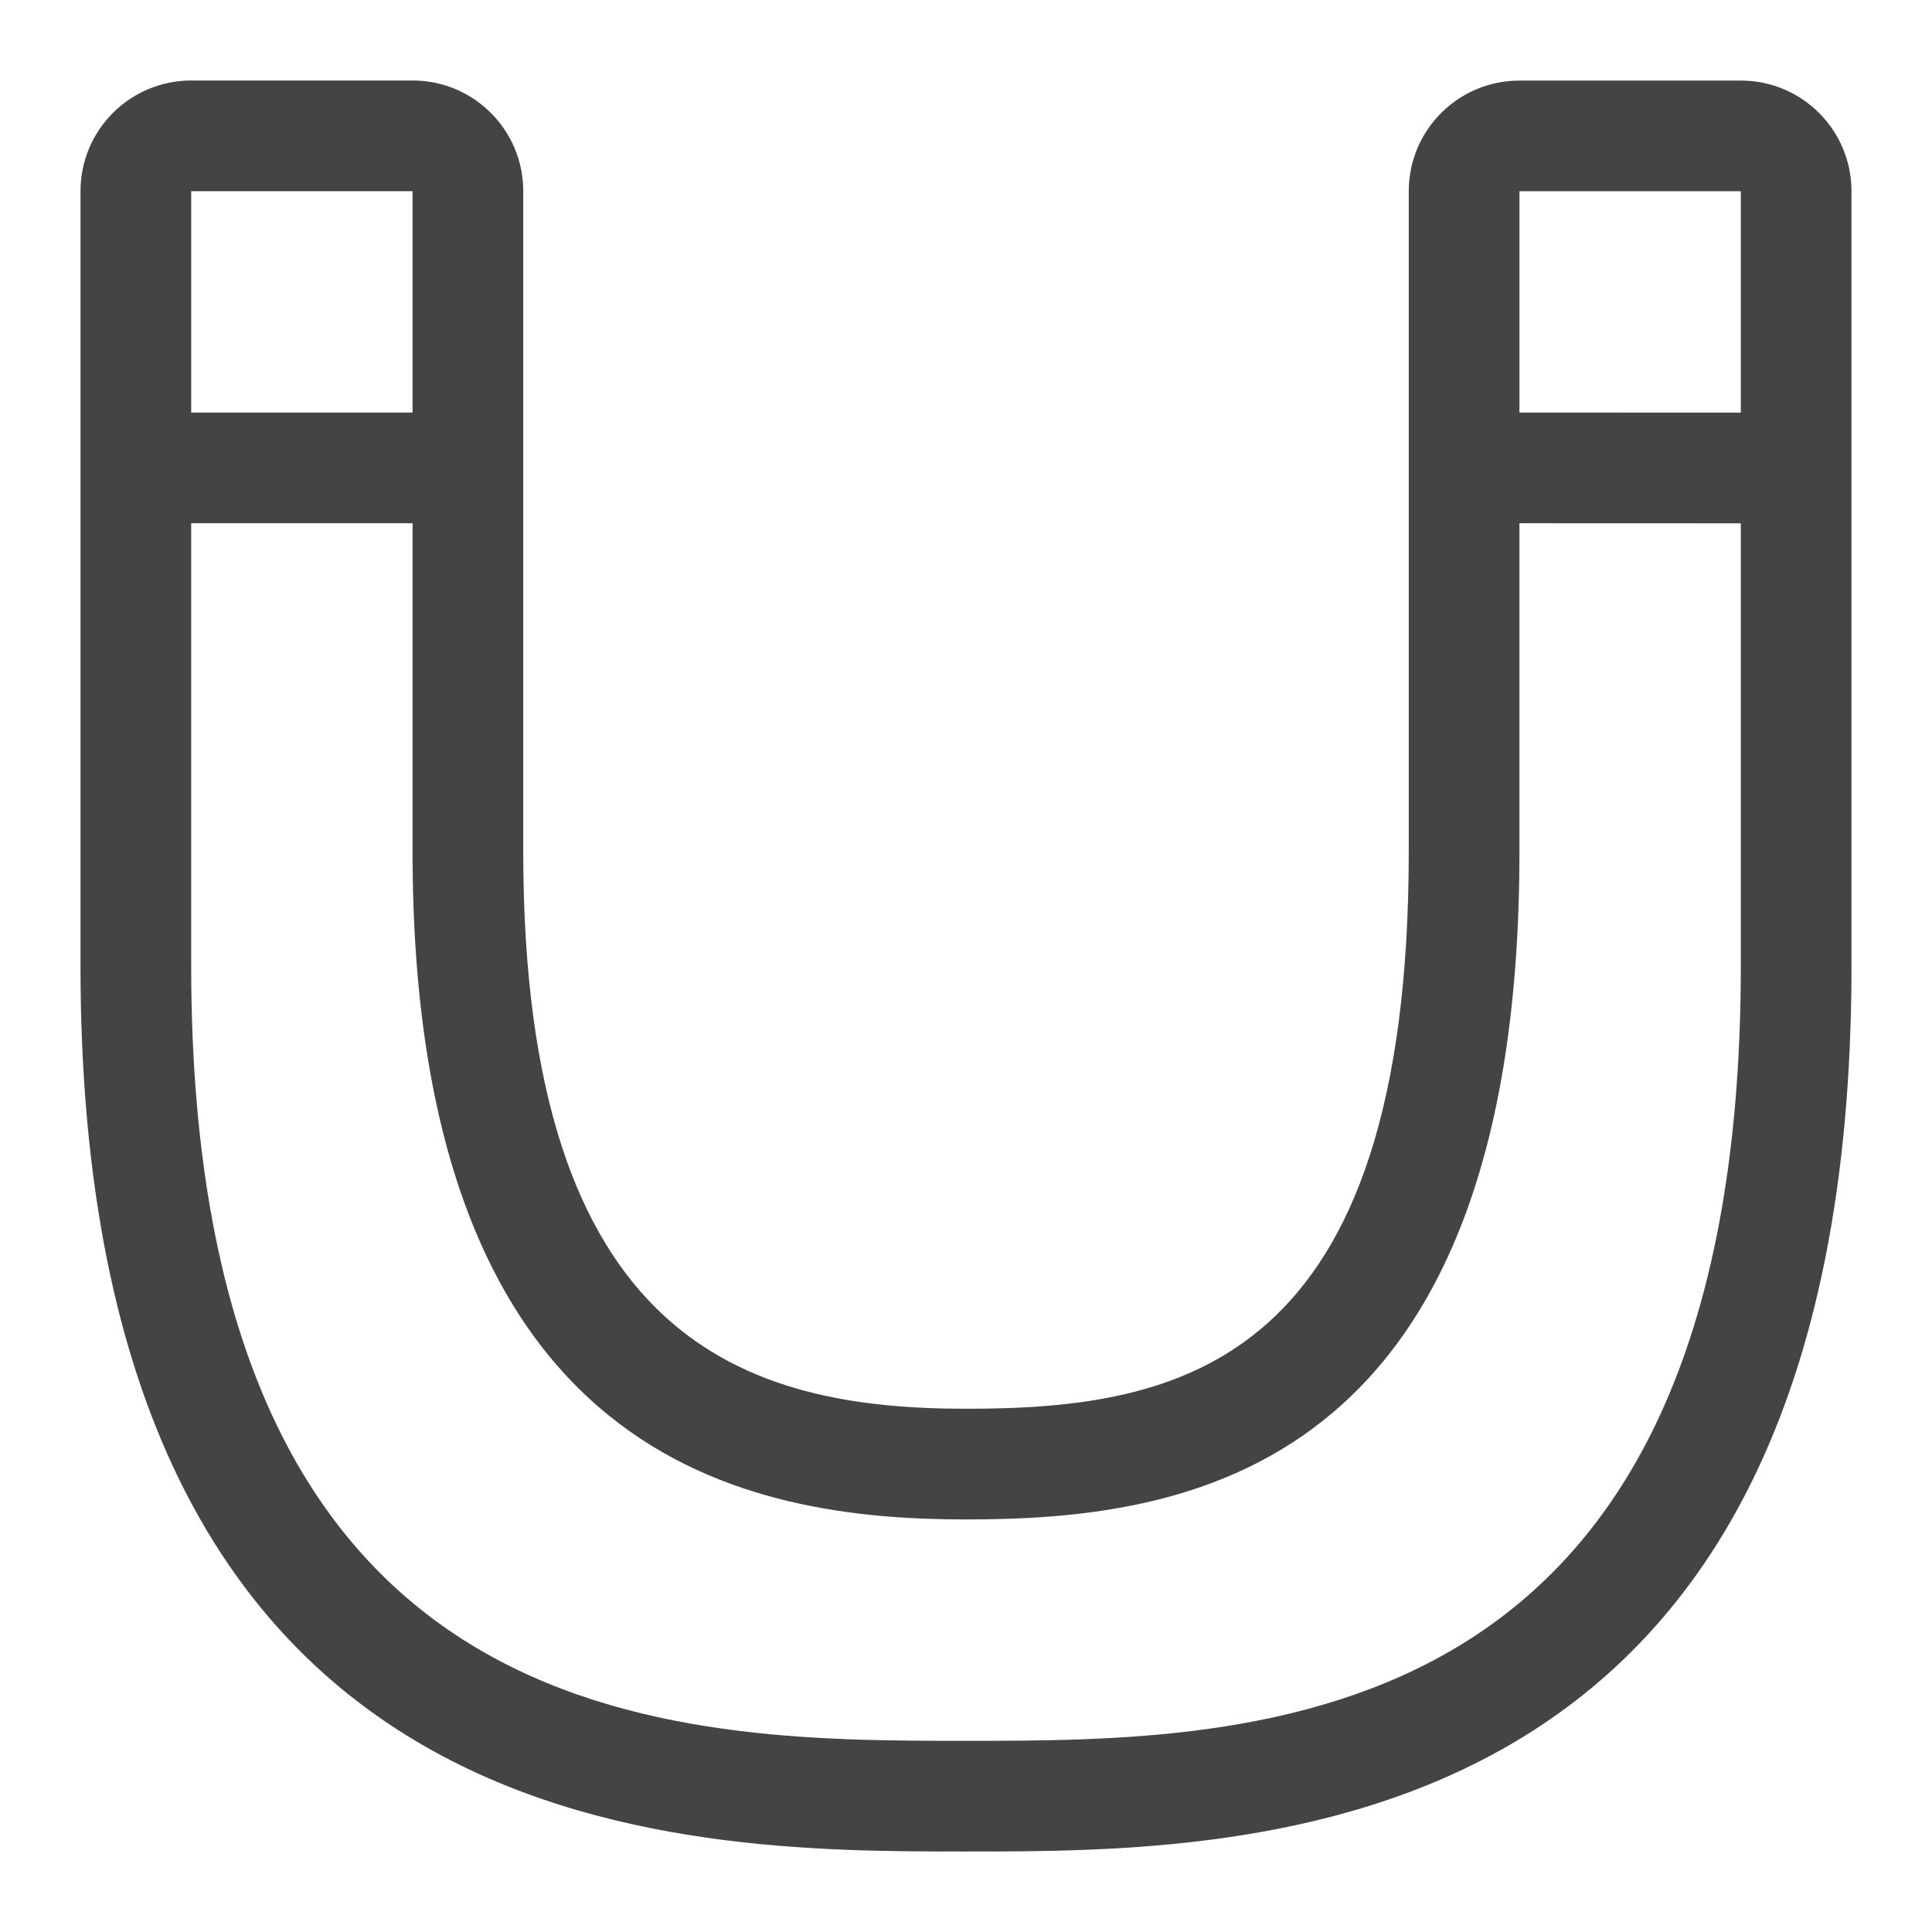 <!-- Generated by IcoMoon.io -->
<svg version="1.1" xmlns="http://www.w3.org/2000/svg" width="24" height="24" viewBox="0 0 24 24">
<title>magnet</title>
<path fill="#444" d="M21.625 1.001h-2.75c-0.759 0-1.375 0.615-1.375 1.375v8.206c0 6.384-2.838 6.918-5.5 6.918-2.72 0-5.5-0.822-5.5-6.918v-8.207c0-0.76-0.615-1.375-1.375-1.375h-2.75c-0.759 0-1.375 0.615-1.375 1.375v9.625c0 11 7.429 11 11 11 3.572 0 11 0.001 11-10.999v-9.625c0-0.76-0.615-1.375-1.375-1.375zM5.125 2.375v2.75h-2.75v-2.75h2.75zM21.625 12.001c0 9.625-6.024 9.624-9.625 9.624-3.6 0-9.625 0-9.625-9.625v-5.5h2.75v4.082c0 7.605 4.198 8.293 6.875 8.293 2.678 0 6.875-0.523 6.875-8.293v-4.082l2.75 0.001v5.5zM21.625 5.126l-2.75-0.001v-2.749h2.75v2.75z"></path>
</svg>
